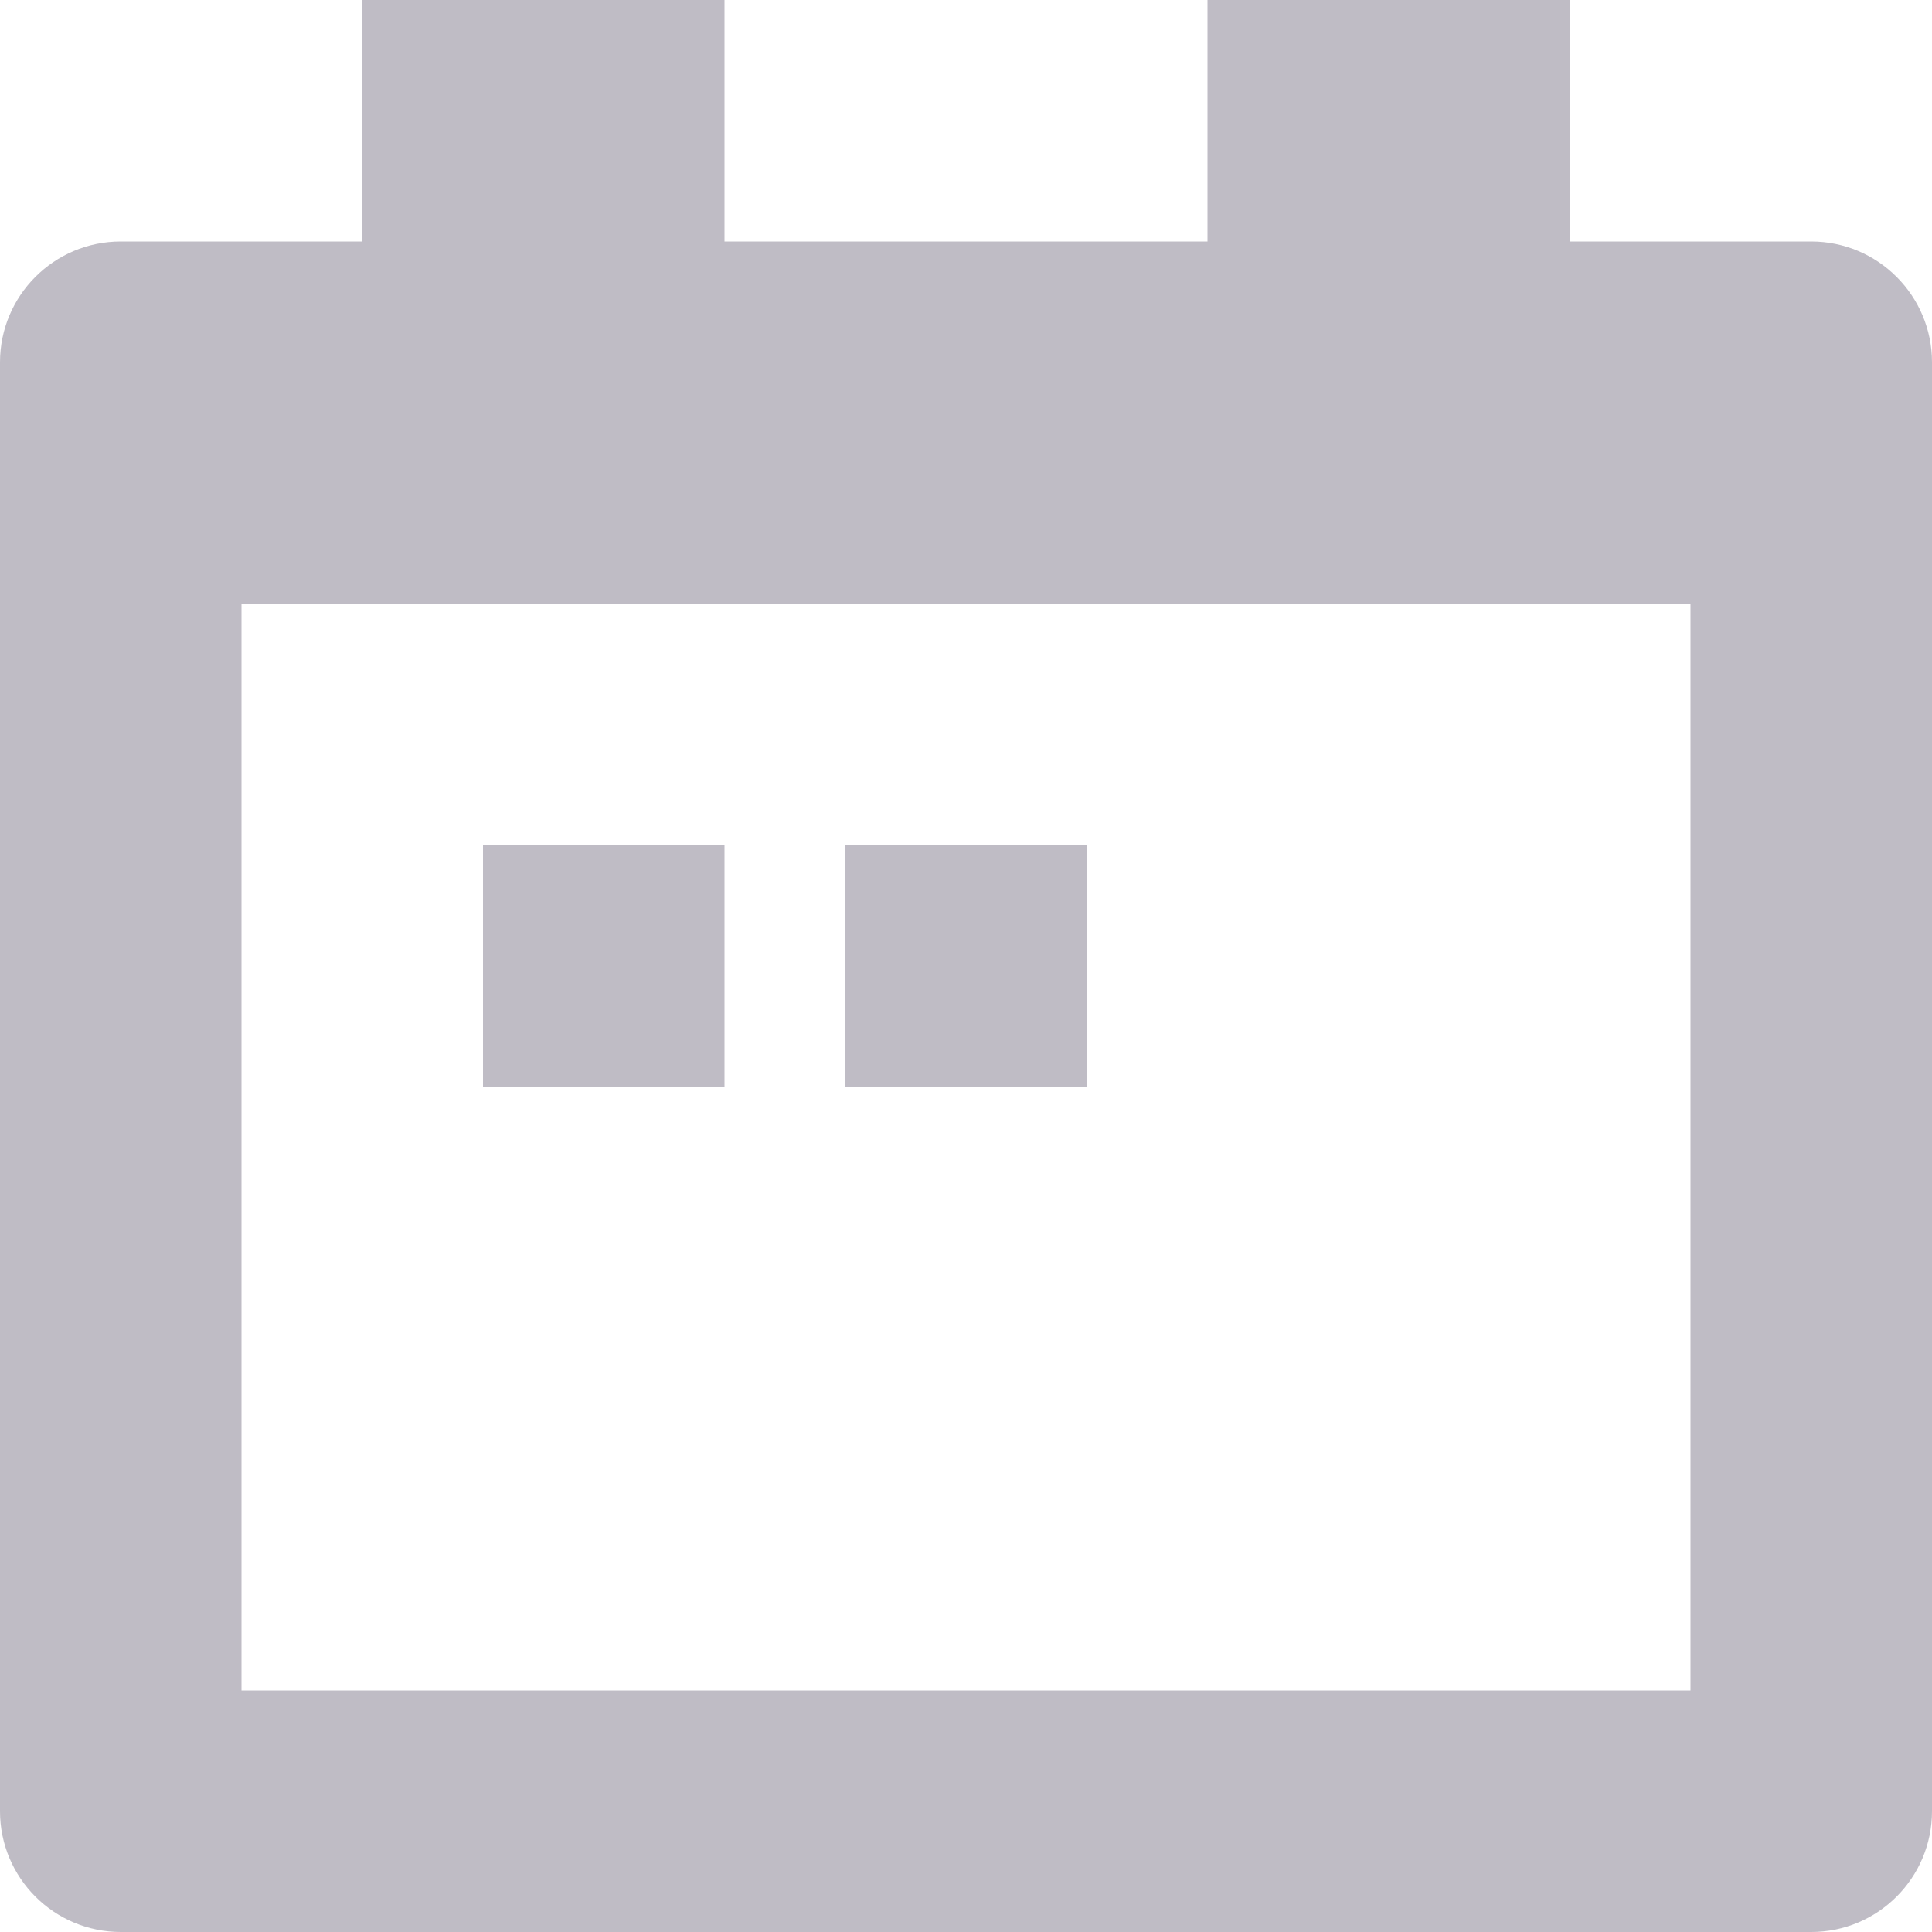 <svg width="16" height="16" viewBox="0 0 16 16" fill="none" xmlns="http://www.w3.org/2000/svg">
<path d="M15 2C15.552 2 16 2.448 16 3V15C16 15.552 15.552 16 15 16H1C0.448 16 0 15.552 0 15V3C0 2.448 0.448 2 1 2H3V0H6V2H10V0H13V2H15ZM14 14V5H2V14H14ZM4 7H6V9H4V7ZM7 7H9V9H7V7Z" fill="#BFBCC5"/>
</svg>
